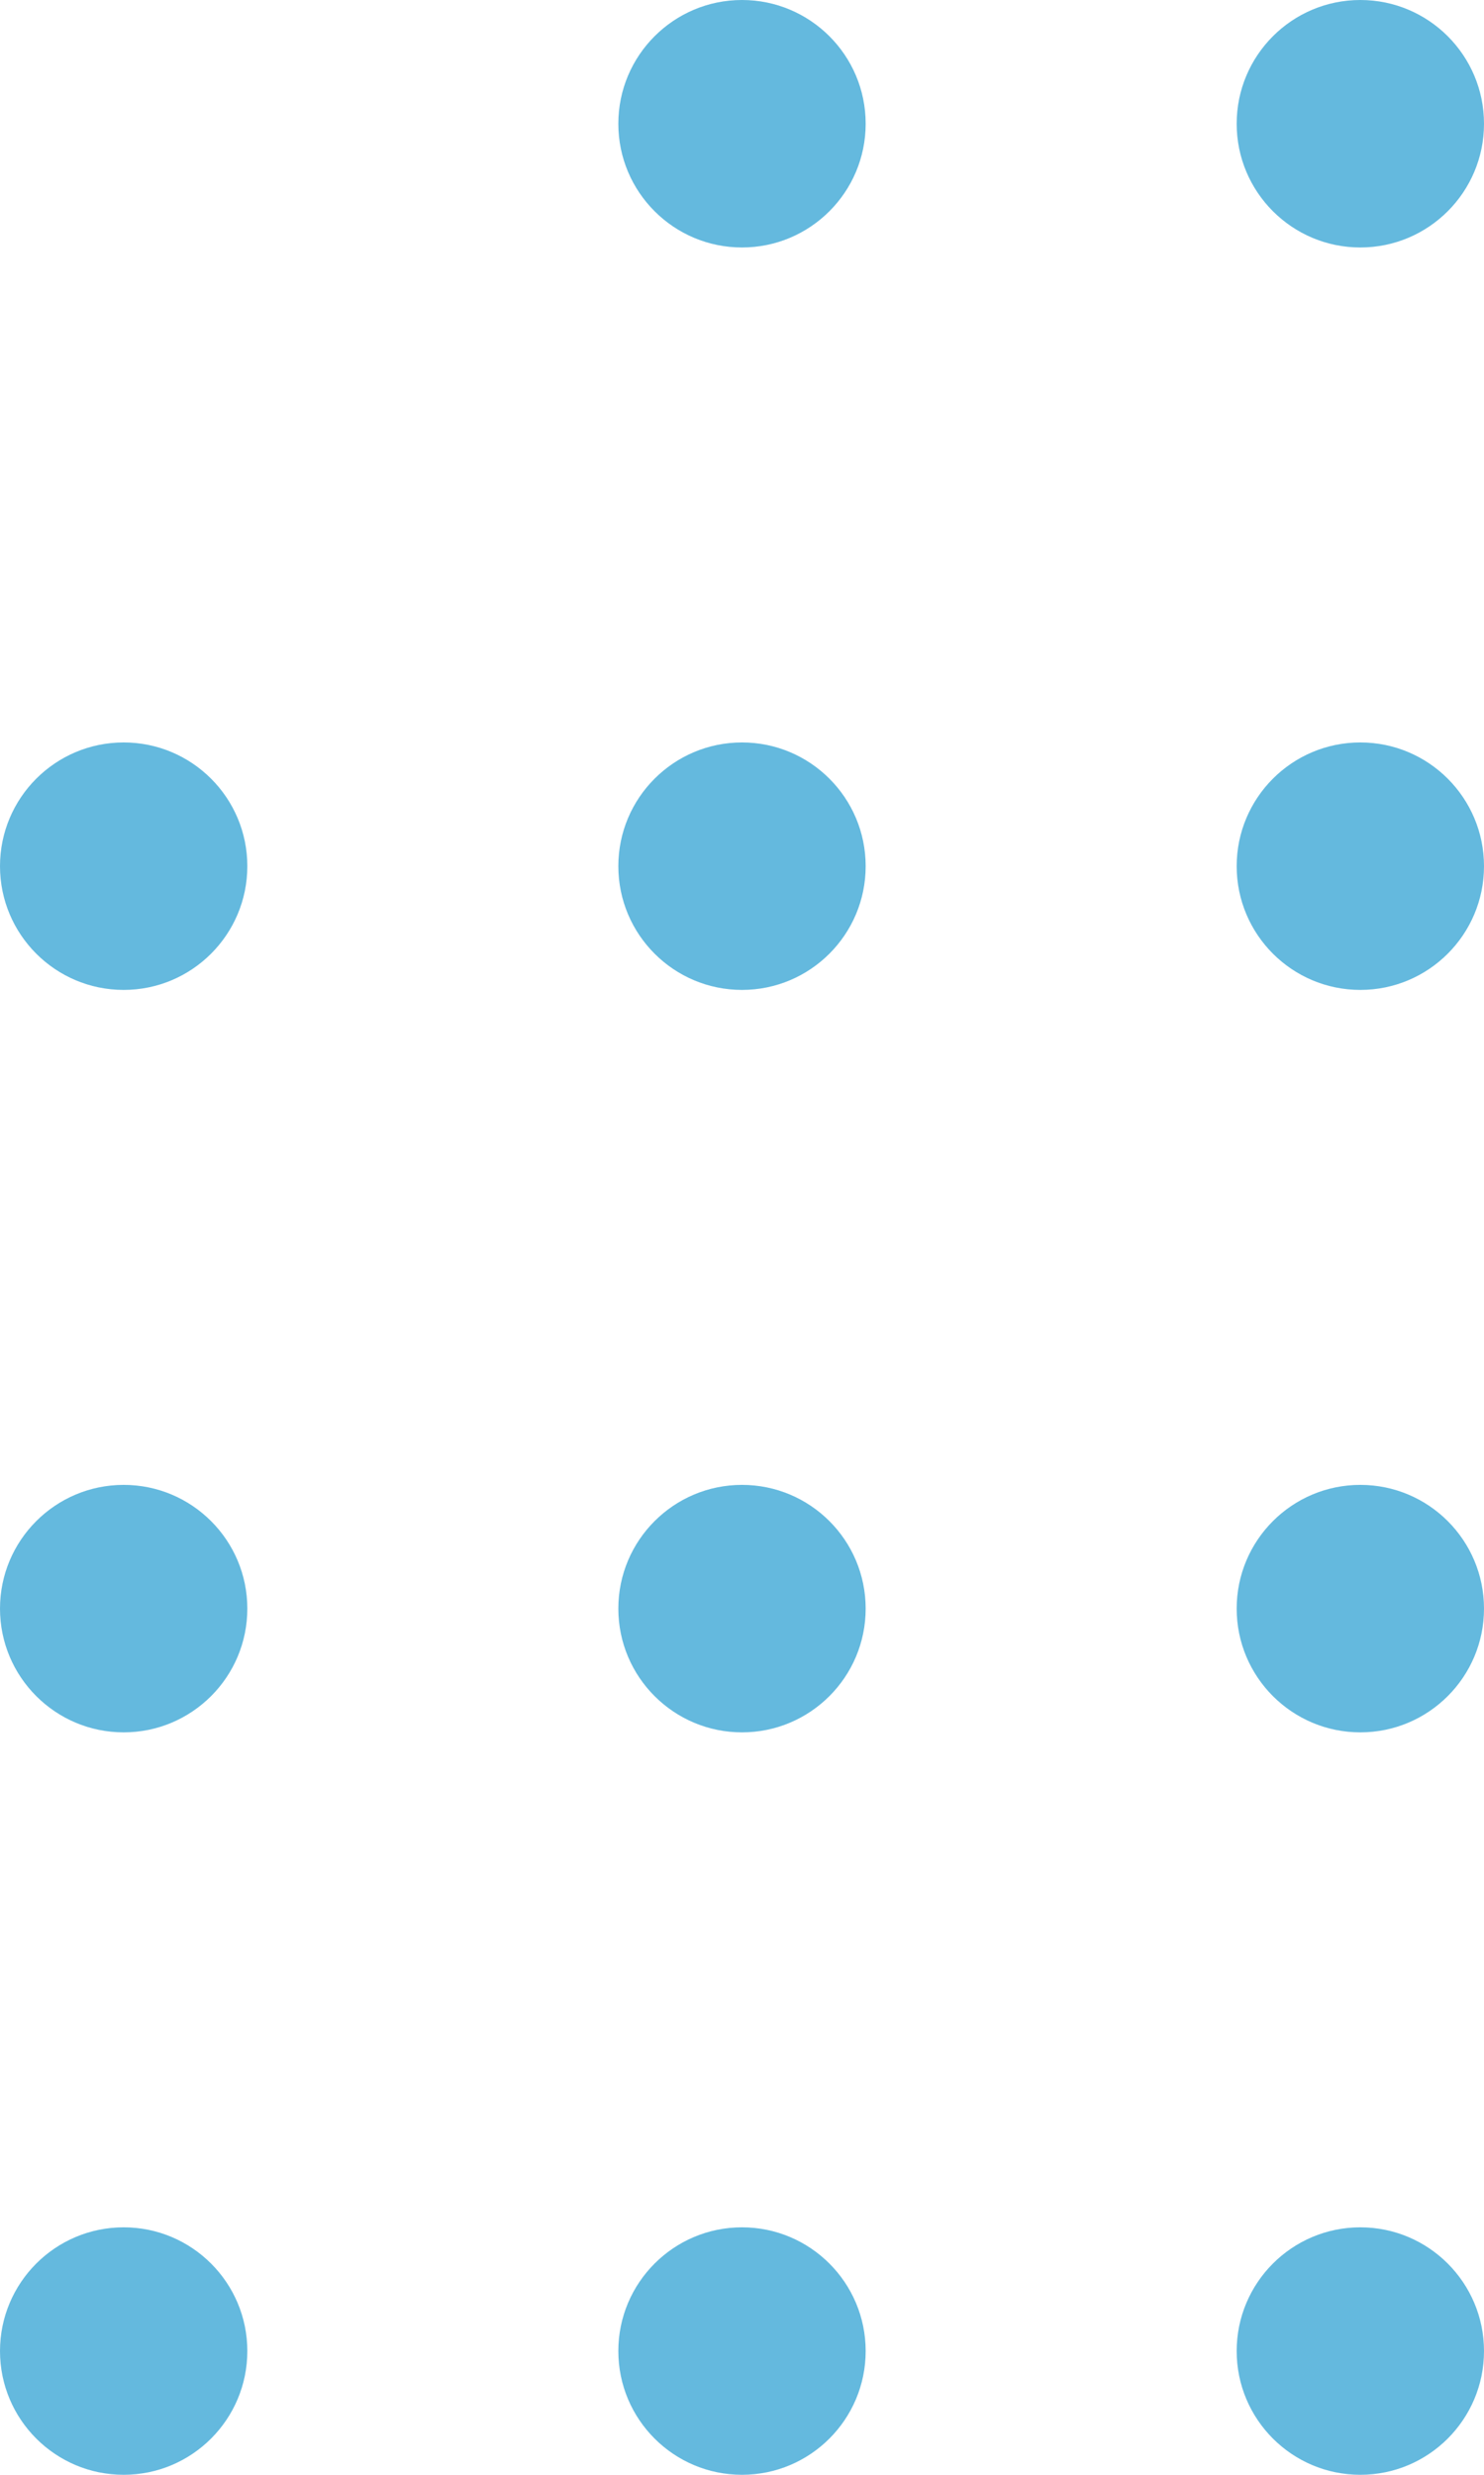 <svg width="12" height="20" viewBox="0 0 12 20" fill="none" xmlns="http://www.w3.org/2000/svg">
<path d="M11 18C11.552 18 12 18.448 12 19C12 19.552 11.552 20 11 20C10.448 20 10 19.552 10 19C10 18.448 10.448 18 11 18Z" fill="#64B9DE"/>
<path d="M1 18C1.552 18 2 18.448 2 19C2 19.552 1.552 20 1 20C0.448 20 5.48678e-07 19.552 5.24537e-07 19C5.00396e-07 18.448 0.448 18 1 18Z" fill="#64B9DE"/>
<path d="M6 18C6.552 18 7 18.448 7 19C7 19.552 6.552 20 6 20C5.448 20 5 19.552 5 19C5 18.448 5.448 18 6 18Z" fill="#64B9DE"/>
<path d="M11 12C11.552 12 12 12.448 12 13C12 13.552 11.552 14 11 14C10.448 14 10 13.552 10 13C10 12.448 10.448 12 11 12Z" fill="#64B9DE"/>
<path d="M1 12C1.552 12 2 12.448 2 13C2 13.552 1.552 14 1 14C0.448 14 2.8641e-07 13.552 2.62269e-07 13C2.38128e-07 12.448 0.448 12 1 12Z" fill="#64B9DE"/>
<path d="M6 12C6.552 12 7 12.448 7 13C7 13.552 6.552 14 6 14C5.448 14 5 13.552 5 13C5 12.448 5.448 12 6 12Z" fill="#64B9DE"/>
<path d="M11 6C11.552 6 12 6.448 12 7C12 7.552 11.552 8 11 8C10.448 8 10 7.552 10 7C10 6.448 10.448 6 11 6Z" fill="#64B9DE"/>
<path d="M11 0C11.552 -2.41411e-08 12 0.448 12 1C12 1.552 11.552 2 11 2C10.448 2 10 1.552 10 1C10 0.448 10.448 2.41411e-08 11 0Z" fill="#64B9DE"/>
<path d="M1 6C1.552 6 2 6.448 2 7C2 7.552 1.552 8 1 8C0.448 8 2.41414e-08 7.552 0 7C-2.41409e-08 6.448 0.448 6 1 6Z" fill="#64B9DE"/>
<path d="M6 6C6.552 6 7 6.448 7 7C7 7.552 6.552 8 6 8C5.448 8 5 7.552 5 7C5 6.448 5.448 6 6 6Z" fill="#64B9DE"/>
<path d="M6 2.18557e-07C6.552 1.94416e-07 7 0.448 7 1C7 1.552 6.552 2 6 2C5.448 2 5 1.552 5 1C5 0.448 5.448 2.42698e-07 6 2.18557e-07Z" fill="#64B9DE"/>
</svg>
